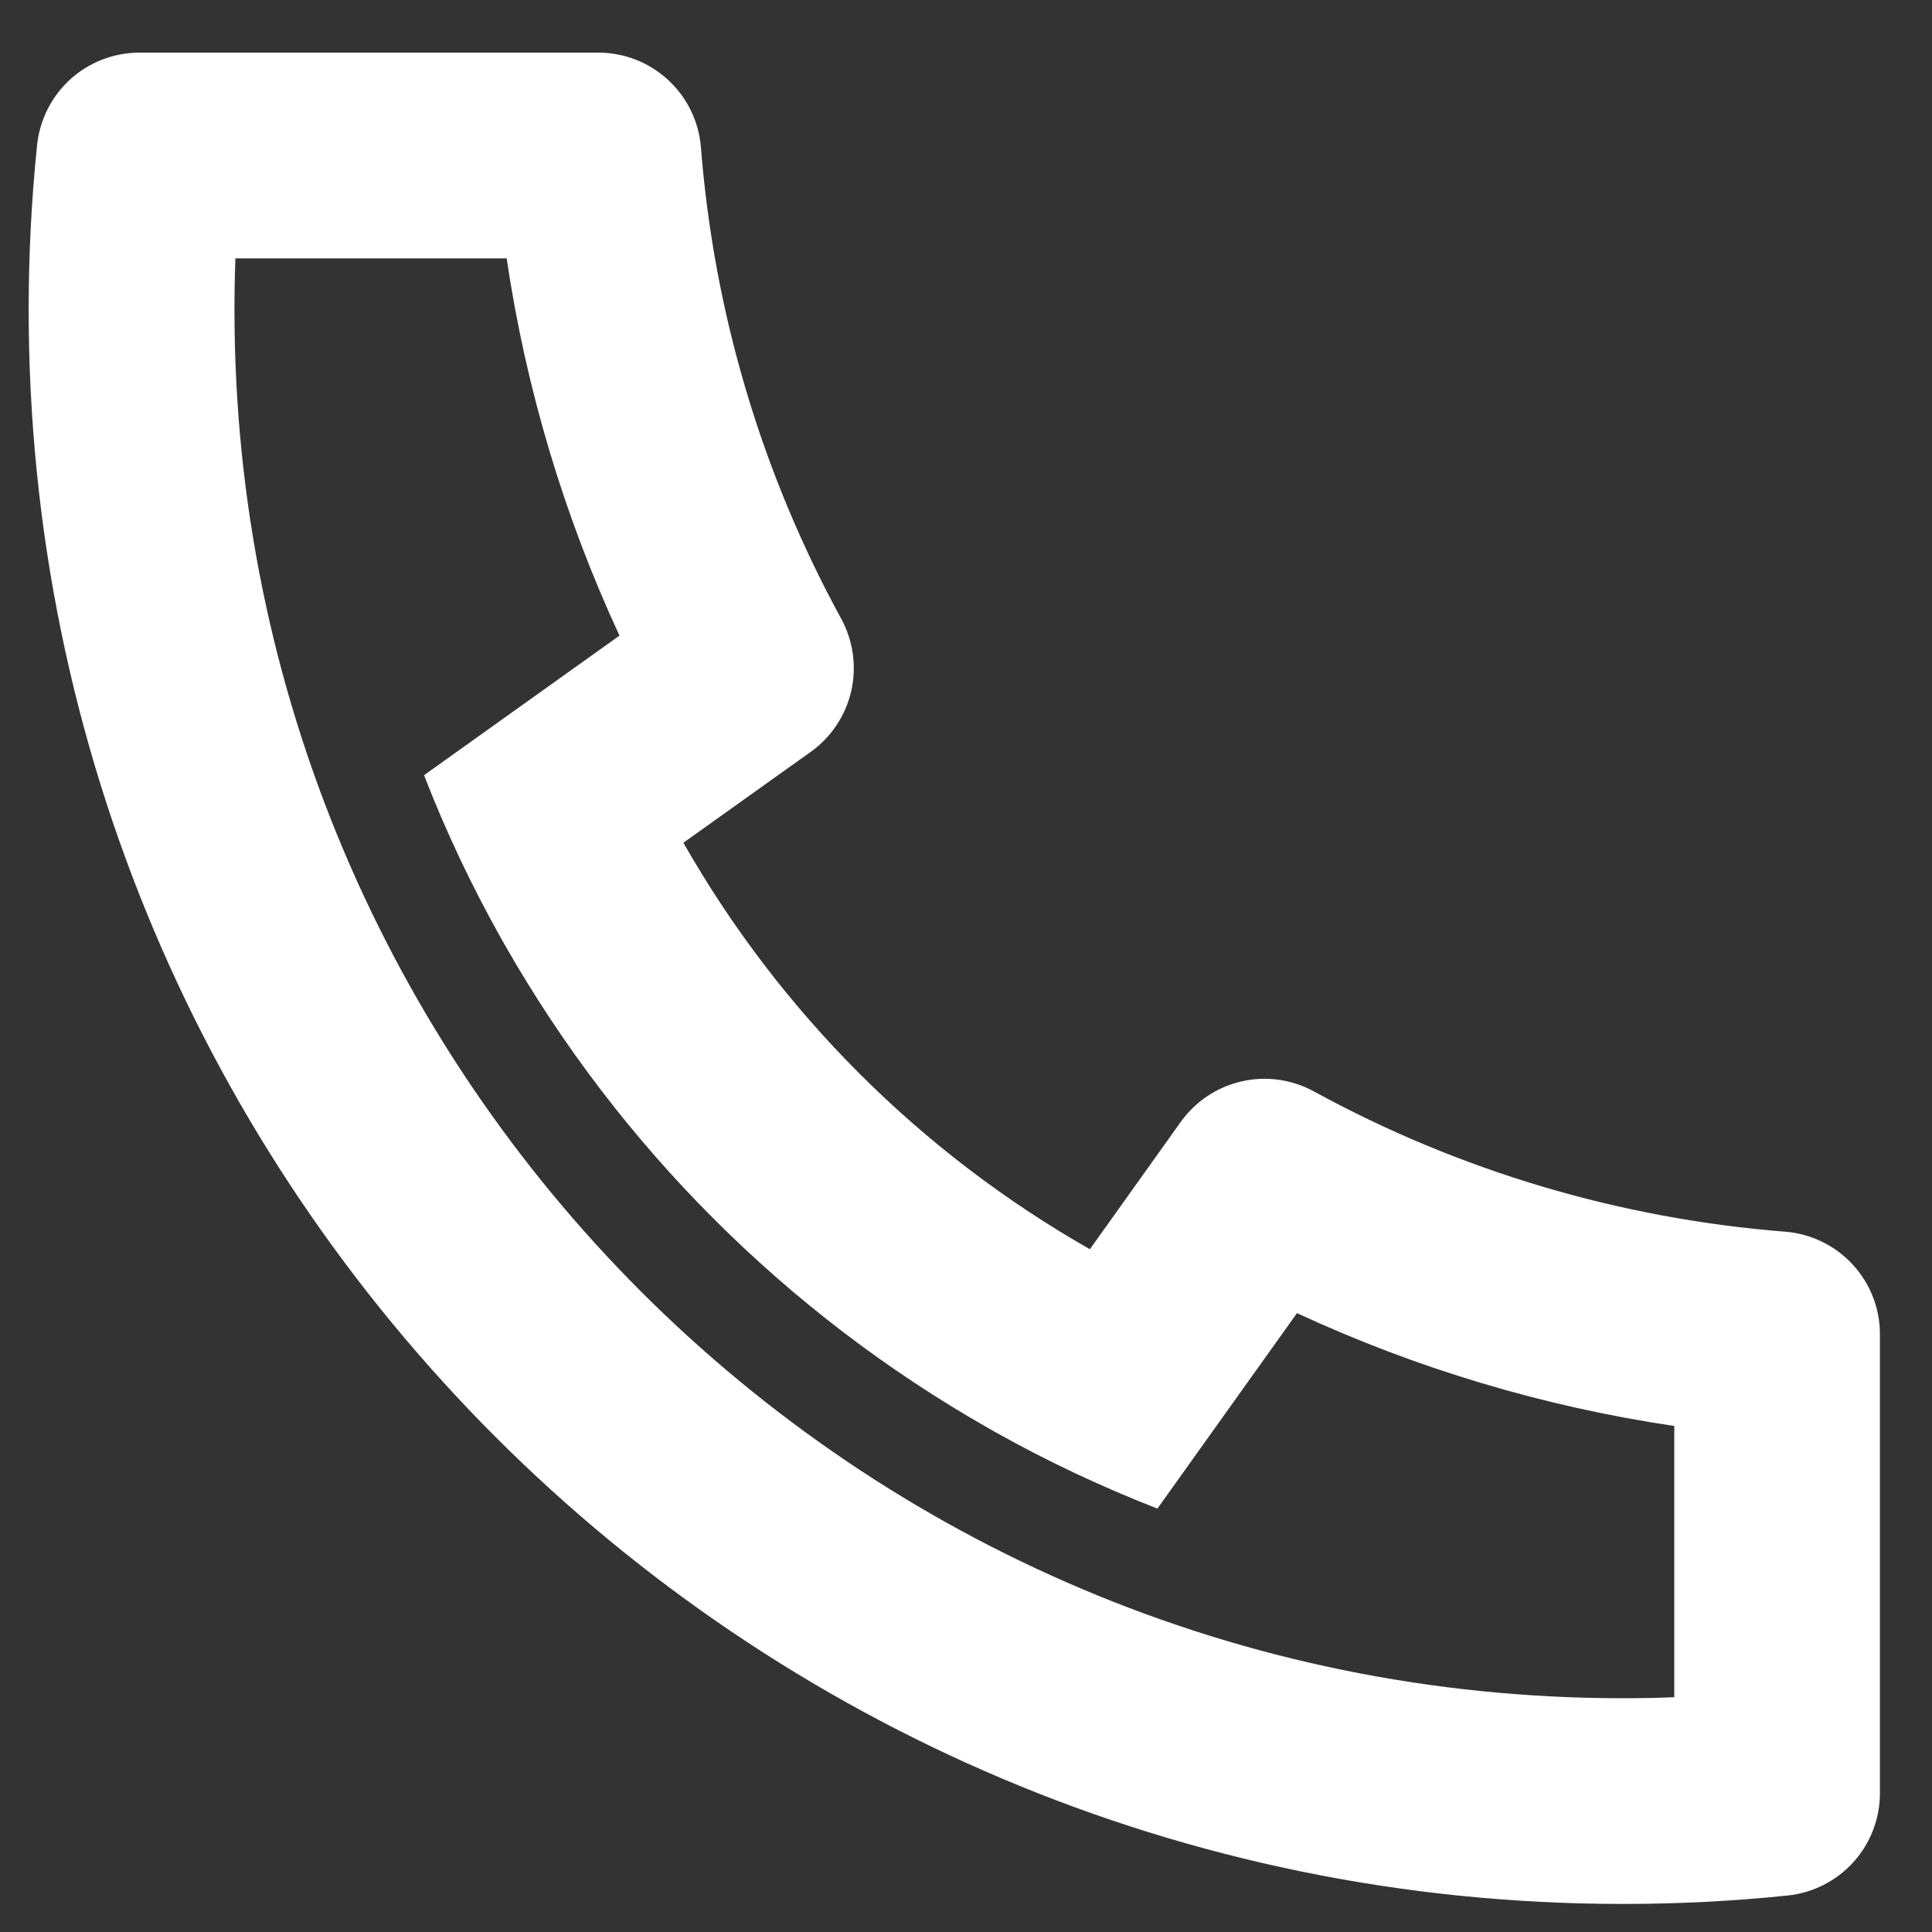 <svg width="25" height="25" viewBox="0 0 25 25" fill="none" xmlns="http://www.w3.org/2000/svg">
<rect x="0" y="0" width="25" height="25" fill="#333333" stroke="none"/>
<path d="M8.843 10.905C10.092 13.099 11.909 14.916 14.103 16.165L15.279 14.517C15.469 14.252 15.748 14.066 16.066 13.993C16.383 13.92 16.716 13.967 17.002 14.123C18.884 15.152 20.962 15.77 23.101 15.938C23.434 15.965 23.746 16.116 23.973 16.362C24.2 16.608 24.327 16.93 24.326 17.265V23.203C24.327 23.533 24.204 23.851 23.984 24.095C23.763 24.34 23.459 24.494 23.131 24.528C22.426 24.601 21.715 24.637 20.999 24.637C9.607 24.637 0.371 15.401 0.371 4.009C0.371 3.293 0.407 2.582 0.48 1.876C0.514 1.549 0.668 1.245 0.912 1.024C1.157 0.803 1.475 0.681 1.804 0.681H7.743C8.078 0.681 8.4 0.807 8.646 1.035C8.892 1.262 9.043 1.573 9.07 1.907C9.238 4.045 9.856 6.124 10.885 8.006C11.041 8.292 11.087 8.625 11.015 8.942C10.942 9.26 10.756 9.539 10.491 9.729L8.843 10.905ZM5.487 10.031L8.016 8.225C7.298 6.676 6.806 5.032 6.556 3.343H3.046C3.038 3.564 3.034 3.786 3.034 4.009C3.033 13.931 11.076 21.975 20.999 21.975C21.222 21.975 21.444 21.971 21.665 21.962V18.452C19.976 18.202 18.332 17.71 16.783 16.992L14.977 19.521C14.25 19.238 13.544 18.905 12.864 18.523L12.787 18.479C10.176 16.993 8.015 14.832 6.529 12.221L6.485 12.144C6.103 11.464 5.769 10.758 5.487 10.031Z" fill="white"/>
</svg>

